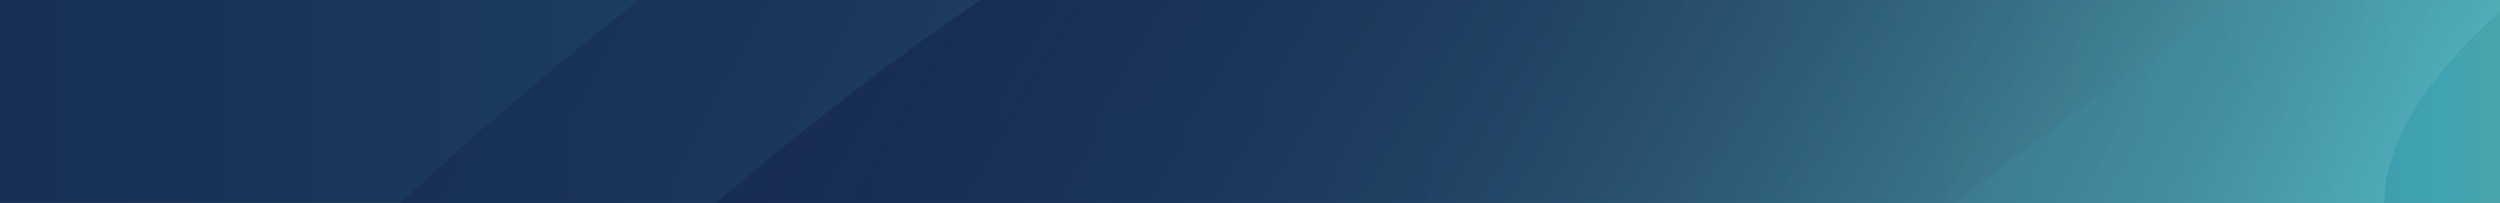 <?xml version="1.0" encoding="utf-8"?>
<!-- Generator: Adobe Illustrator 19.2.1, SVG Export Plug-In . SVG Version: 6.00 Build 0)  -->
<svg version="1.1" id="Layer_1" xmlns="http://www.w3.org/2000/svg" xmlns:xlink="http://www.w3.org/1999/xlink" x="0px" y="0px"
	 viewBox="0 0 1466 119" style="enable-background:new 0 0 1466 119;" xml:space="preserve">
<rect x="0" y="0" width="1466" height="119" fill="#808080" stroke="none"/>
<style type="text/css">
	.st0{fill:url(#SVGID_1_);}
	.st1{fill:url(#SVGID_2_);}
	.st2{fill:url(#SVGID_3_);}
	.st3{fill:#DDC063;}
	.st4{fill:#DFB848;}
	.st5{fill:url(#SVGID_4_);}
	.st6{fill:url(#SVGID_5_);}
	.st7{fill:url(#SVGID_6_);}
	.st8{fill:url(#SVGID_7_);}
	.st9{fill:url(#SVGID_8_);}
	.st10{fill:url(#SVGID_9_);}
	.st11{fill:#D9B337;}
	.st12{fill:url(#SVGID_10_);}
	.st13{fill:url(#SVGID_11_);}
	.st14{fill:url(#SVGID_12_);}
	.st15{fill:url(#SVGID_13_);}
	.st16{fill:url(#SVGID_14_);}
	.st17{fill:#D9AB28;}
	.st18{fill:#FFFFFF;}
	.st19{fill:url(#SVGID_15_);}
</style>
<g id="Layer_1_1_">
	
		<linearGradient id="SVGID_1_" gradientUnits="userSpaceOnUse" x1="1585.733" y1="-587.687" x2="2383.862" y2="-587.687" gradientTransform="matrix(1 0 0 -1 0 120)">
		<stop  offset="0" style="stop-color:#A4B354"/>
		<stop  offset="0.17" style="stop-color:#B7B44C"/>
		<stop  offset="0.53" style="stop-color:#D7B33C"/>
		<stop  offset="0.59" style="stop-color:#D8B542"/>
		<stop  offset="0.85" style="stop-color:#DBBD5D"/>
		<stop  offset="1" style="stop-color:#DCC167"/>
	</linearGradient>
	<path class="st0" d="M2383.9,768.2L2188.6,606h-602.9c47.7,94.2,153.9,184.7,381.6,203.5L2383.9,768.2z"/>
	
		<linearGradient id="SVGID_2_" gradientUnits="userSpaceOnUse" x1="1107.224" y1="-683.781" x2="1239.297" y2="-683.781" gradientTransform="matrix(1 0 0 -1 0 120)">
		<stop  offset="0" style="stop-color:#49929F"/>
		<stop  offset="1" style="stop-color:#50A8B0"/>
	</linearGradient>
	<path class="st1" d="M1230.4,835.3c3.9-19.8,7-40.8,8.9-63c0,0-54.4,22.3-132.1,63H1230.4z"/>
	
		<linearGradient id="SVGID_3_" gradientUnits="userSpaceOnUse" x1="1075.821" y1="-648.014" x2="1309.633" y2="-648.014" gradientTransform="matrix(1 0 0 -1 0 120)">
		<stop  offset="0" style="stop-color:#408596"/>
		<stop  offset="0.3" style="stop-color:#418798"/>
		<stop  offset="0.56" style="stop-color:#438E9D"/>
		<stop  offset="0.81" style="stop-color:#489AA6"/>
		<stop  offset="1" style="stop-color:#4DA9B1"/>
	</linearGradient>
	<path class="st2" d="M1232.4,781.8c-1.7,19.3-2.5,33.8-5.9,51h76.5l6.6-129.5c-43.8,24.7-141.9,75.7-233.8,129.5h49.4
		C1192.6,797.4,1232.4,781.8,1232.4,781.8z"/>
	<path class="st3" d="M2301.8,613.1c28.6,18.1,60.9,31.2,88.6,14.2l65.4,41c0,0-6-19.3-19.6-55.3
		C2436.3,613.1,2301.8,613.1,2301.8,613.1z"/>
	<path class="st4" d="M2506,605.1c30.2,23.6,117.9,93.5,212.8,182.2l3.1-52c-56.9-56-105.7-98.1-145-130.2L2506,605.1L2506,605.1z"
		/>
	
		<linearGradient id="SVGID_4_" gradientUnits="userSpaceOnUse" x1="358.079" y1="-420.036" x2="951.795" y2="-776.789" gradientTransform="matrix(1 0 0 -1 0 120)">
		<stop  offset="0" style="stop-color:#172C52"/>
		<stop  offset="0.18" style="stop-color:#182F54"/>
		<stop  offset="0.39" style="stop-color:#1C385A"/>
		<stop  offset="0.6" style="stop-color:#244765"/>
		<stop  offset="0.83" style="stop-color:#2F5B76"/>
		<stop  offset="1" style="stop-color:#3B7086"/>
	</linearGradient>
	<path class="st5" d="M855.4,832.8c82.7-76.5,172.6-152.3,266.5-219.2H405.7c-70.1,54.1-138.1,115.2-202.6,184.3
		c0,0-0.5,12.7,0.7,34.8H855.4z"/>
	
		<linearGradient id="SVGID_5_" gradientUnits="userSpaceOnUse" x1="9.955" y1="-598.848" x2="220.119" y2="-598.848" gradientTransform="matrix(1 0 0 -1 0 120)">
		<stop  offset="0" style="stop-color:#183357"/>
		<stop  offset="0.34" style="stop-color:#18375A"/>
		<stop  offset="1" style="stop-color:#17395C"/>
	</linearGradient>
	<path class="st6" d="M10,613.1v211.4c27.6-32.4,57.1-65.6,88.7-99.3c3.1-3.3,46.8-48.6,121.5-111.6L10,613.1z"/>
	
		<linearGradient id="SVGID_6_" gradientUnits="userSpaceOnUse" x1="8.113" y1="-603.185" x2="407.574" y2="-603.185" gradientTransform="matrix(1 0 0 -1 0 120)">
		<stop  offset="0" style="stop-color:#182E54"/>
		<stop  offset="0.44" style="stop-color:#193457"/>
		<stop  offset="1" style="stop-color:#193659"/>
	</linearGradient>
	<path class="st7" d="M205.6,832.8c-1.1-22.2-0.7-34.8-0.7-34.8c64.5-69.1,132.5-130.2,202.6-184.3H216.4
		c-74.7,63.1-114.7,104.7-117.8,108C66.4,756,36.2,790,8.1,823v9.7H205.6z"/>
	
		<linearGradient id="SVGID_7_" gradientUnits="userSpaceOnUse" x1="851.752" y1="-603.185" x2="1324.368" y2="-603.185" gradientTransform="matrix(1 0 0 -1 0 120)">
		<stop  offset="0" style="stop-color:#32627B"/>
		<stop  offset="0.65" style="stop-color:#498F9E"/>
		<stop  offset="1" style="stop-color:#55A9B2"/>
	</linearGradient>
	<path class="st8" d="M1025.2,832.8c90.7-62.2,190.5-123.2,286.5-166.9l1.4-20.9c2-10.7,5.9-21.1,11.3-31.4h-206.1
		c-93.9,66.9-183.9,142.6-266.5,219.2H1025.2z"/>
	
		<linearGradient id="SVGID_8_" gradientUnits="userSpaceOnUse" x1="1023.313" y1="-603.185" x2="1510.073" y2="-603.185" gradientTransform="matrix(1 0 0 -1 0 120)">
		<stop  offset="0" style="stop-color:#32607A"/>
		<stop  offset="0.2" style="stop-color:#377288"/>
		<stop  offset="0.6" style="stop-color:#43A2B0"/>
		<stop  offset="1" style="stop-color:#60A79C"/>
	</linearGradient>
	<path class="st9" d="M1088.7,832.8c91.9-53.8,175.3-101.1,219-125.8l-6.6,125.8h208.9c-28.9-43-50.6-97-59.7-164.8
		c0,0-5-19.4,3.4-54.4h-131.3c-5.4,10.3-9.3,20.8-11.3,31.4l-1.4,20.9c-96,43.6-195.9,104.6-286.5,166.9H1088.7z"/>
	<path class="st4" d="M2695.5,844.6c-36.6-35.1-81.6-72.4-131.7-106.2l-120.5-77.1l137.7,183.3L2695.5,844.6L2695.5,844.6z"/>
	
		<linearGradient id="SVGID_9_" gradientUnits="userSpaceOnUse" x1="1492.727" y1="-392.756" x2="2651.947" y2="-861.111" gradientTransform="matrix(1 0 0 -1 0 120)">
		<stop  offset="0" style="stop-color:#69AFA1"/>
		<stop  offset="0.2" style="stop-color:#92B56D"/>
		<stop  offset="0.21" style="stop-color:#95B56B"/>
		<stop  offset="0.41" style="stop-color:#B7B54F"/>
		<stop  offset="0.61" style="stop-color:#CDB439"/>
		<stop  offset="0.78" style="stop-color:#D9B32B"/>
		<stop  offset="0.92" style="stop-color:#DEB326"/>
	</linearGradient>
	<path class="st10" d="M2434.2,613.6c12.8,33.8,18.4,51.9,18.4,51.9l-61.4-43.7c-26.1,15.9-54.6,8.9-81.5-8.2h-136.5l180.6,150
		l-385.3,38.1c-210.6-17.3-308.7-101-352.9-188.1H1452c-8.4,35-3.4,54.4-3.4,54.4c9.1,67.8,30.8,121.8,59.7,164.8h1075l-119.9-156
		l99.4,65.3c43.6,29.5,81,60.1,112.8,90.7h36.3v-53.9c-86-80.5-165.6-143.9-193-165.3H2434.2z"/>
	<path class="st11" d="M2578.5,613.6c35.6,29.1,81.7,69.1,133.3,119.9V613.6H2578.5z"/>
	<g>
		
			<linearGradient id="SVGID_10_" gradientUnits="userSpaceOnUse" x1="-1413.815" y1="-1949.492" x2="2753.876" y2="-1949.492" gradientTransform="matrix(1 0 0 -1 1009.284 120)">
			<stop  offset="0" style="stop-color:#172A53"/>
			<stop  offset="6.000000e-02" style="stop-color:#172C55"/>
			<stop  offset="0.12" style="stop-color:#183258"/>
			<stop  offset="0.18" style="stop-color:#1B3C5F"/>
			<stop  offset="0.23" style="stop-color:#204969"/>
			<stop  offset="0.29" style="stop-color:#285B76"/>
			<stop  offset="0.35" style="stop-color:#30728A"/>
			<stop  offset="0.41" style="stop-color:#3A90A3"/>
			<stop  offset="0.44" style="stop-color:#40A3B2"/>
			<stop  offset="0.46" style="stop-color:#56A5A1"/>
			<stop  offset="0.51" style="stop-color:#73AB81"/>
			<stop  offset="0.56" style="stop-color:#88B063"/>
			<stop  offset="0.6" style="stop-color:#96B349"/>
			<stop  offset="0.63" style="stop-color:#9EB639"/>
			<stop  offset="0.65" style="stop-color:#A1B734"/>
			<stop  offset="0.66" style="stop-color:#A7B731"/>
			<stop  offset="0.68" style="stop-color:#B9B628"/>
			<stop  offset="0.7" style="stop-color:#C7B51F"/>
			<stop  offset="0.72" style="stop-color:#D1B317"/>
			<stop  offset="0.75" style="stop-color:#D7B211"/>
			<stop  offset="0.78" style="stop-color:#DBB20B"/>
			<stop  offset="0.88" style="stop-color:#DEB209"/>
		</linearGradient>
		<path class="st12" d="M2485.9,1728.5c0,0,185.2,130.3,444.9,566.8c0,0,315.8,344.4,832.3,311c0,0-301.4-125.7-366-391.3
			c0,0-194.3-647.7-1116.5-959.9C2161,1011.3,1993.5,880,1836.3,809.9c-146.6-83.9-303.2-122.7-475.2-118.2
			C1441,629,1531.2,579,1627.6,561.5l236.3,47.1l328.4-92.2l238.3,98.1c0,0,78.6,64.8-53.9,131.6l337.6,105.3l232.4-49.9l42.2-59.2
			l157.9,4.4l-12.2-198.4L3106,378.6c0,0-54.4-140.9-416.3-415.2l-95.4-95.3c0,0-40.3-74.8-146.1-143.5c0,0,62.4-18.4,93.7-43.8
			l-308-122.2L2432-620l-584.2,75.8C1124-752.7,597-489.5,597-489.5c176.5-52.5,319.6-76.5,553.8-66.6c0,0,66.2,12.3,65.5,27.6
			C416.4-481.8-183.1,155.5-183.1,155.5l246.6-7.7c-30.7,42.2-58.2,83.7-82.6,124C-501.8,651-394.3,1516.5-394.3,1516.5
			c74.4,236.7,286.6,444.1,447.6,574.4c114.1,184.5,368.2,587.4,529.2,776.5c0,0,202.1,158.4,220.2,355.8c0,0,6.7,172.2,197.6,226.2
			L1646,4552.6c0,0,118.3,298.2,389.9,185.4l19.5-11.8c215.3-200.3-85.3-444.2-85.3-444.2l-98.4-117.9
			c-144.8-88.8-166.8-157.4-166.8-157.4c51.9-127.2-61-220.1-61-220.1c-119.7-95.2-424.8-530-424.8-530
			c30.1-195.8-118.3-289.3-118.3-289.3c-172.2-98.1-238.7-331.7-238.7-331.7c-7.3-28.4-28.5-67.7-58.1-112.8
			c-4.7-45.4-4.4-102.3,16.9-144.8c140.7-24.7,219.2-91.3,219.2-91.3c12.7,2,24.7,3.5,36.6,4.7c7.6,77.4,48.7,248.4,253.5,421.9
			c0,0,86.2,101.5,74.3,267.6c0,0,13.4,236.3,330.1,177.1c0,0,95.2,50,156.7,42.1c63.1-8.1,67,19.6,119.5-8.9
			c0,0,182.2-131.7,28.1-448.6c0,0-130.6-167.1-249.7-61.9l-52,141.4l-166.7-421.2c0,0,7.1-72.8-17.7-175.2
			c54.9,28.9,115.4,43.2,175.8,48.3c94.7,140.5,239.7,332.2,367.6,403.1c0,0,162.4,296.6,176.7,455.2c0,0,16.4,273.1,207.9,324.6
			c0,0,42.6,343.1,300.9,353.1c0,0,228.7-39.6,37-403.1c0,0-71.3-53.1-147.7-75.8c0,0,3.3-145.2-108.8-256.8
			c0,0-248.4-383.2-271-491.1c0,0,16.8-187.5-147.7-440.3l2.5-6.5c54.7,22.4,114,39.7,178,50c33.8,80.3,63.5,166.5,69.4,230.3
			c0,0,16,273.1,207.8,324.8c0,0,42.6,343,300.8,353.2c0,0,228.7-39.7,36.9-403.4c0,0-71.3-53-147.7-75.6c0,0,3.4-145.1-108.8-256.7
			c0,0-168.5-260.1-240.6-411.8c0.4-0.2,0.7-0.3,1.1-0.3c-13.2-31.8-23-60.6-31.2-87.8c0.8-27-1.5-116.2-49.7-241.1
			c-1.3-6.4-2.9-12.5-4.3-19.1l18.8-48L2485.9,1728.5z"/>
		
			<linearGradient id="SVGID_11_" gradientUnits="userSpaceOnUse" x1="-1049.736" y1="97.598" x2="1470.002" y2="-1256.505" gradientTransform="matrix(1 0 0 -1 1009.284 120)">
			<stop  offset="0" style="stop-color:#172A53"/>
			<stop  offset="7.000000e-02" style="stop-color:#172C55;stop-opacity:0.97"/>
			<stop  offset="0.13" style="stop-color:#193258;stop-opacity:0.94"/>
			<stop  offset="0.19" style="stop-color:#1D3B5F;stop-opacity:0.92"/>
			<stop  offset="0.25" style="stop-color:#244868;stop-opacity:0.89"/>
			<stop  offset="0.31" style="stop-color:#2D5975;stop-opacity:0.87"/>
			<stop  offset="0.36" style="stop-color:#387088;stop-opacity:0.84"/>
			<stop  offset="0.42" style="stop-color:#458EA0;stop-opacity:0.82"/>
			<stop  offset="0.46" style="stop-color:#53AEB9;stop-opacity:0.8"/>
			<stop  offset="0.58" style="stop-color:#92B56C;stop-opacity:0.84"/>
			<stop  offset="0.59" style="stop-color:#97B568;stop-opacity:0.84"/>
			<stop  offset="0.66" style="stop-color:#B4B44D;stop-opacity:0.87"/>
			<stop  offset="0.73" style="stop-color:#C7B336;stop-opacity:0.91"/>
			<stop  offset="0.79" style="stop-color:#D3B221;stop-opacity:0.94"/>
			<stop  offset="0.86" style="stop-color:#DAB212;stop-opacity:0.97"/>
			<stop  offset="0.92" style="stop-color:#DEB209"/>
		</linearGradient>
		<path class="st13" d="M2889.6,719.1l41.4-63.6l107,8.4c-15.7-46.4-33.7-225.7-63-261.1c-145-173.6-353.3-336.6-353.3-336.6
			c-31.9-18.9-60-42.6-83.4-66.2c22,77.8,26.4,129,26.4,129l-0.3-0.3c-0.2-1.1-19.8-65.3-68.4-177.8l0.1,0.9l-0.3-1.1
			c-29.9-36.4-37.9-53.6-37.9-53.6c-100-112.4-372.4-251-372.4-251l-199.9,3.1l35.3-15.6L2178-514.4
			c-261.9,35.4-554.7,137.8-554.7,137.8c-410.9-10.2-712.4,71.4-918.6,162.8C375.2-43.9,152.4,200.4,160.5,191.6
			C77.1,283.1,7.2,372-48,448.1c-191,323-373.2,775.9-162.1,1105.1c0,0,592.9,511.6,900.3,544.5c0,0,56-7.6,65.5-66.4
			c0,0,161.7,86.1,240.3-27.3c0,0,371.4-604.3,196.8-884.4l-85.2-158.2c-4,5.8-8.1,11.5-12,16.8c-16.7,55.1-59.8,180.5-107.8,185.4
			l-13.9-18.4c-0.2-0.5-0.2-1.1-0.6-1.5c0.2,0.2,0.2,0.3,0.3,0.7c-0.1-0.3-0.2-0.5-0.4-1c-1.2-3.7-2.5-7.6-3.5-11.4
			c-14.8-47.8-42.6-160,107.2-313.8c0,0,65.5-206.1,295.3-328.5c4.9-6.5,7.5-10,7.5-10l15.6-307.4
			c-111,64.4-472.3,276.1-595.9,374.1c91.2-80.3,356.3-304.3,598-417.2l1.4-22c22-120.8,269.8-221.7,269.8-221.7S1654-104,1641.1-94
			c-121.9,138.6-100.2,225.5-100.2,225.5c14.2,108.7,58.4,183.8,112.7,235.2c72.3,40.4,202.8,89,375.5,51.7
			c0,0,189.4-32.6,458.4-48.3c22.5-2.8,34.1-3.9,34.1-3.9c-124.6,27.9-228.9,100.1-228.9,100.1l44.6,18.9l150.2,38.3
			c98.4,34.1,87.8,83.6,87.8,83.6l1.2,75.9c54.6,15.9,103.6,60.1,121.7,77.8L2889.6,719.1z"/>
		
			<linearGradient id="SVGID_12_" gradientUnits="userSpaceOnUse" x1="1327.926" y1="-503.665" x2="1688.875" y2="-503.665" gradientTransform="matrix(1 0 0 -1 1009.284 120)">
			<stop  offset="0" style="stop-color:#FFFFFF;stop-opacity:0.35"/>
			<stop  offset="1" style="stop-color:#FFFFFF;stop-opacity:0.1"/>
		</linearGradient>
		<path class="st14" d="M2575.3,607.1c0,0,10.6-49.6-87.8-83.6l-150.2-38.3l214.8,91.7l-1.5,126l142.1,59.1l5.5-1.3
			c-18.1-17.8-67.2-62-121.7-77.8L2575.3,607.1z"/>
		
			<linearGradient id="SVGID_13_" gradientUnits="userSpaceOnUse" x1="-940.129" y1="291.468" x2="1402.247" y2="-1127.778" gradientTransform="matrix(1 0 0 -1 1009.284 120)">
			<stop  offset="0.12" style="stop-color:#172A53"/>
			<stop  offset="0.2" style="stop-color:#172C54;stop-opacity:0.86"/>
			<stop  offset="0.25" style="stop-color:#193157;stop-opacity:0.77"/>
			<stop  offset="0.29" style="stop-color:#1C395D;stop-opacity:0.7"/>
			<stop  offset="0.32" style="stop-color:#234465;stop-opacity:0.64"/>
			<stop  offset="0.35" style="stop-color:#2A536F;stop-opacity:0.58"/>
			<stop  offset="0.38" style="stop-color:#35667D;stop-opacity:0.53"/>
			<stop  offset="0.41" style="stop-color:#428090;stop-opacity:0.48"/>
			<stop  offset="0.44" style="stop-color:#52A0A8;stop-opacity:0.43"/>
			<stop  offset="0.46" style="stop-color:#63C4C1;stop-opacity:0.4"/>
			<stop  offset="0.47" style="stop-color:#6AC1B8;stop-opacity:0.42"/>
			<stop  offset="0.48" style="stop-color:#7ABEA2;stop-opacity:0.46"/>
			<stop  offset="0.51" style="stop-color:#8FBB81;stop-opacity:0.51"/>
			<stop  offset="0.53" style="stop-color:#A5B74F;stop-opacity:0.56"/>
			<stop  offset="0.55" style="stop-color:#B1B320;stop-opacity:0.6"/>
			<stop  offset="0.65" style="stop-color:#CEB313;stop-opacity:0.53"/>
			<stop  offset="0.69" style="stop-color:#DEB209;stop-opacity:0.5"/>
			<stop  offset="0.69" style="stop-color:#DEB311;stop-opacity:0.5"/>
			<stop  offset="0.72" style="stop-color:#E5C04D;stop-opacity:0.48"/>
			<stop  offset="0.74" style="stop-color:#EBCC77;stop-opacity:0.47"/>
			<stop  offset="0.77" style="stop-color:#F0D897;stop-opacity:0.45"/>
			<stop  offset="0.8" style="stop-color:#F4E2B4;stop-opacity:0.43"/>
			<stop  offset="0.83" style="stop-color:#F7EACC;stop-opacity:0.41"/>
			<stop  offset="0.86" style="stop-color:#FAF2DF;stop-opacity:0.39"/>
			<stop  offset="0.9" style="stop-color:#FDF8EF;stop-opacity:0.37"/>
			<stop  offset="0.94" style="stop-color:#FFFDFA;stop-opacity:0.34"/>
			<stop  offset="1" style="stop-color:#FFFFFF;stop-opacity:0.3"/>
		</linearGradient>
		<path class="st15" d="M2213.3,18.1c0,0-208-181.4-601.5-269c191.9-32.2,611.4,20.6,769.3,152.8c0,0-39.6-82.7-291.6-210.8
			c-107.7-53-401.8,2.2-401.8,2.2l185.9-110.4l-314.5,72.2c-329.5,33.6-881.7,160-1291.9,612.9c0,0-11.4,320.5,214.9,572
			c90.7,174.1,185.6,436.6,94.9,663.7c0,0,407.2-680.5,453.8-752.1c46.5-71.7,98.4-130.2,139.2-180.8
			c40.9-50.8,135-142.4,150.3-323.6c0,0-505.6,241.6-849.4,580c0,0,635.8-875.4,1211.6-984.7c0,0-93.1,388.8,387.6,429.6l393.4-40.1
			L2213.3,18.1z"/>
		
			<linearGradient id="SVGID_14_" gradientUnits="userSpaceOnUse" x1="1306.856" y1="-289.432" x2="1934.861" y2="-289.432" gradientTransform="matrix(1 0 0 -1 1009.284 120)">
			<stop  offset="0" style="stop-color:#DEB209;stop-opacity:0.35"/>
			<stop  offset="0.1" style="stop-color:#DEB312;stop-opacity:0.33"/>
			<stop  offset="0.22" style="stop-color:#E1B728;stop-opacity:0.29"/>
			<stop  offset="0.36" style="stop-color:#E4BE44;stop-opacity:0.26"/>
			<stop  offset="0.51" style="stop-color:#E9C767;stop-opacity:0.22"/>
			<stop  offset="0.67" style="stop-color:#EFD48D;stop-opacity:0.18"/>
			<stop  offset="0.83" style="stop-color:#F5E5BD;stop-opacity:0.14"/>
			<stop  offset="1" style="stop-color:#FFFFFF;stop-opacity:0.1"/>
		</linearGradient>
		<path class="st16" d="M2849.8,544.7l94.3,3.4c-22.2-90-100-222.4-267.4-338.8l-101.5-68.6l229.4,307.1l-153.5-70.3l-302.4,55.4
			c-12.7,6.8-23.8,13.2-32.6,18.4l105.6,3.5c271.8,73.4,225.5,207.1,225.5,207.1s113.6,24.7,157.9,13.3
			c43.7-11.3,128.1-56.7,93.4-70.1l-233.8-8.6C2664.9,596.4,2809.6,533.8,2849.8,544.7z"/>
		<path class="st17" d="M282.2,1042.8C152.8,945.5,75.4,932.7-67.4,659.2c-5.1,19.8-21,113.7,91.5,242
			c42.4,48.2,160.1,135.4,188.9,157c28.7,21.3,71.2,63.5,140.2,157.2c40.4,54.9,143.4,263.3,182.9,363.6
			C536.1,1579,411.4,1140.3,282.2,1042.8z"/>
		<path class="st18" d="M536.1,1578.9c-39.5-100.2-142.5-308.6-183-363.5c-69-93.7-111.5-135.9-140.2-157.2
			c-28.8-21.6-146.6-108.8-188.9-157C-88.4,772.9-72.5,679-67.4,659.2l0,0l0,0l-2.2,4.4c-179.1,388-55.4,815.5-55.4,815.5
			c19.1-347.8,171.4-476.6,171.4-476.6c-150.6,356.2,4.8,563.3,4.8,563.3c229.3,394.9,251.2,121,251.2,121
			c257.9,399,303.6,296.8,303.6,296.8C635.8,1873.9,586,1705.8,536.1,1578.9z"/>
		
			<linearGradient id="SVGID_15_" gradientUnits="userSpaceOnUse" x1="876.269" y1="-14.013" x2="2032.567" y2="-14.013" gradientTransform="matrix(1 0 0 -1 1009.284 120)">
			<stop  offset="0" style="stop-color:#FFFFFF;stop-opacity:0.1"/>
			<stop  offset="1" style="stop-color:#FFFFFF;stop-opacity:0.15"/>
		</linearGradient>
		<path class="st19" d="M3041.5,641.1l-23.7-222.5c-200.2-265.1-401.3-404.1-401.3-404.1l-87.8-77.1c0,0-72.9-104.5-91.4-118.8
			C2311.2-277.8,2095-396.2,2095-396.2l-21,5.5l-153.2,24.2l-35.3,15.6l199.9-3.1c0,0,272.4,138.6,372.4,251c0,0,8,17.2,37.9,53.6
			l0.3,1.1l-0.1-0.9c48.6,112.4,68.2,176.6,68.4,177.8l0.3,0.3c0,0-4.4-51.2-26.4-129c23.4,23.7,51.5,47.4,83.4,66.2
			c0,0,208.4,163,353.3,336.6c29.3,35.4,47.3,214.7,63,261.1l3.8,0.4L3041.5,641.1z"/>
	</g>
</g>
<g id="Layer_2">
</g>
</svg>
